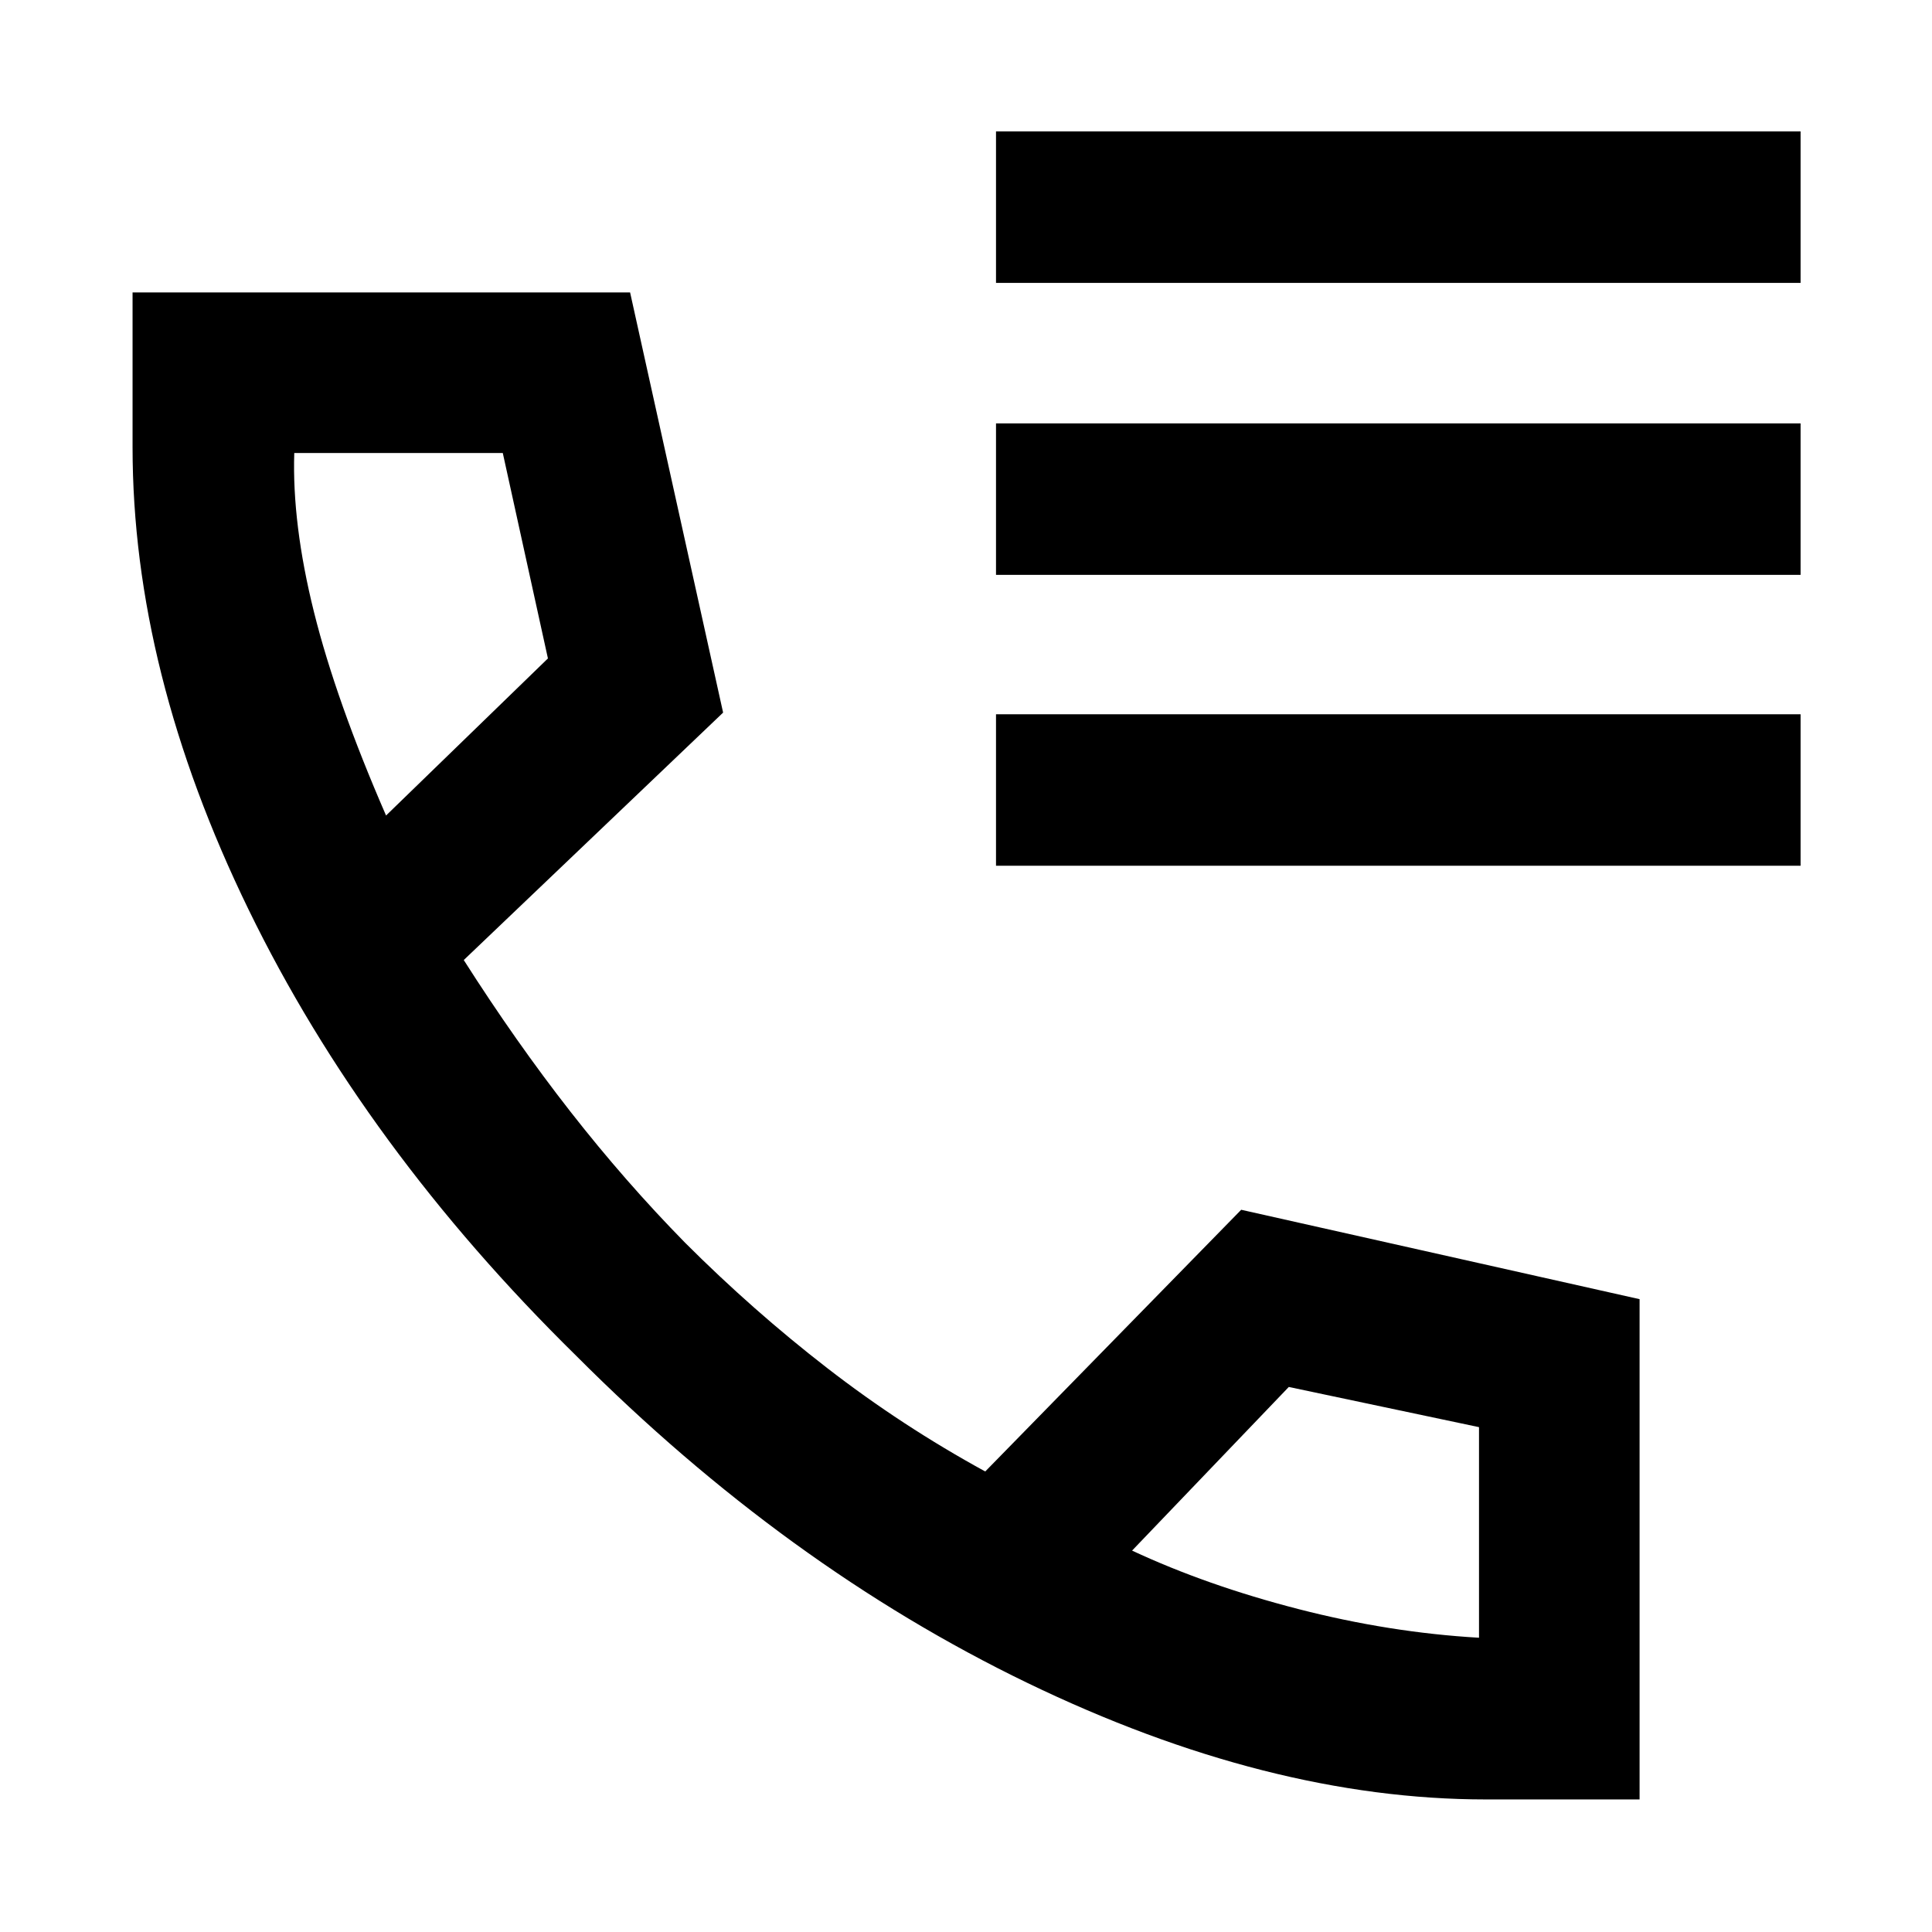 <svg xmlns="http://www.w3.org/2000/svg" height="48" viewBox="0 -960 960 960" width="48"><path d="M738.3-65.87q-108 0-227.82-57.91-119.83-57.92-224.09-162.46Q181.13-389.65 123.5-508.07 65.87-626.49 65.87-737.74v-76.96h247.22l46.22 208.79-128.87 122.95q25.82 40.56 53.02 75.35 27.19 34.78 56.95 65.11 33.72 33.72 70.76 62.39 37.05 28.67 78.39 51.28l127.18-130.04 197.96 44.42v248.58h-76.4ZM191.83-554.78l80.43-78.05-22.43-102.08H146.22q-1.13 35.17 9.8 79.06 10.94 43.89 35.81 101.07Zm370.69 365.26q37.05 17.3 82.5 29.02 45.46 11.72 89.89 14.28v-104.64l-94.52-19.97-77.87 81.31ZM191.83-554.78Zm370.69 365.26Zm-67.61-629.91v-75.27H894.7v75.27H494.91Zm0 145.08v-75.26H894.7v75.26H494.91Zm0 144.52v-75.26H894.7v75.26H494.91Z"/></svg>